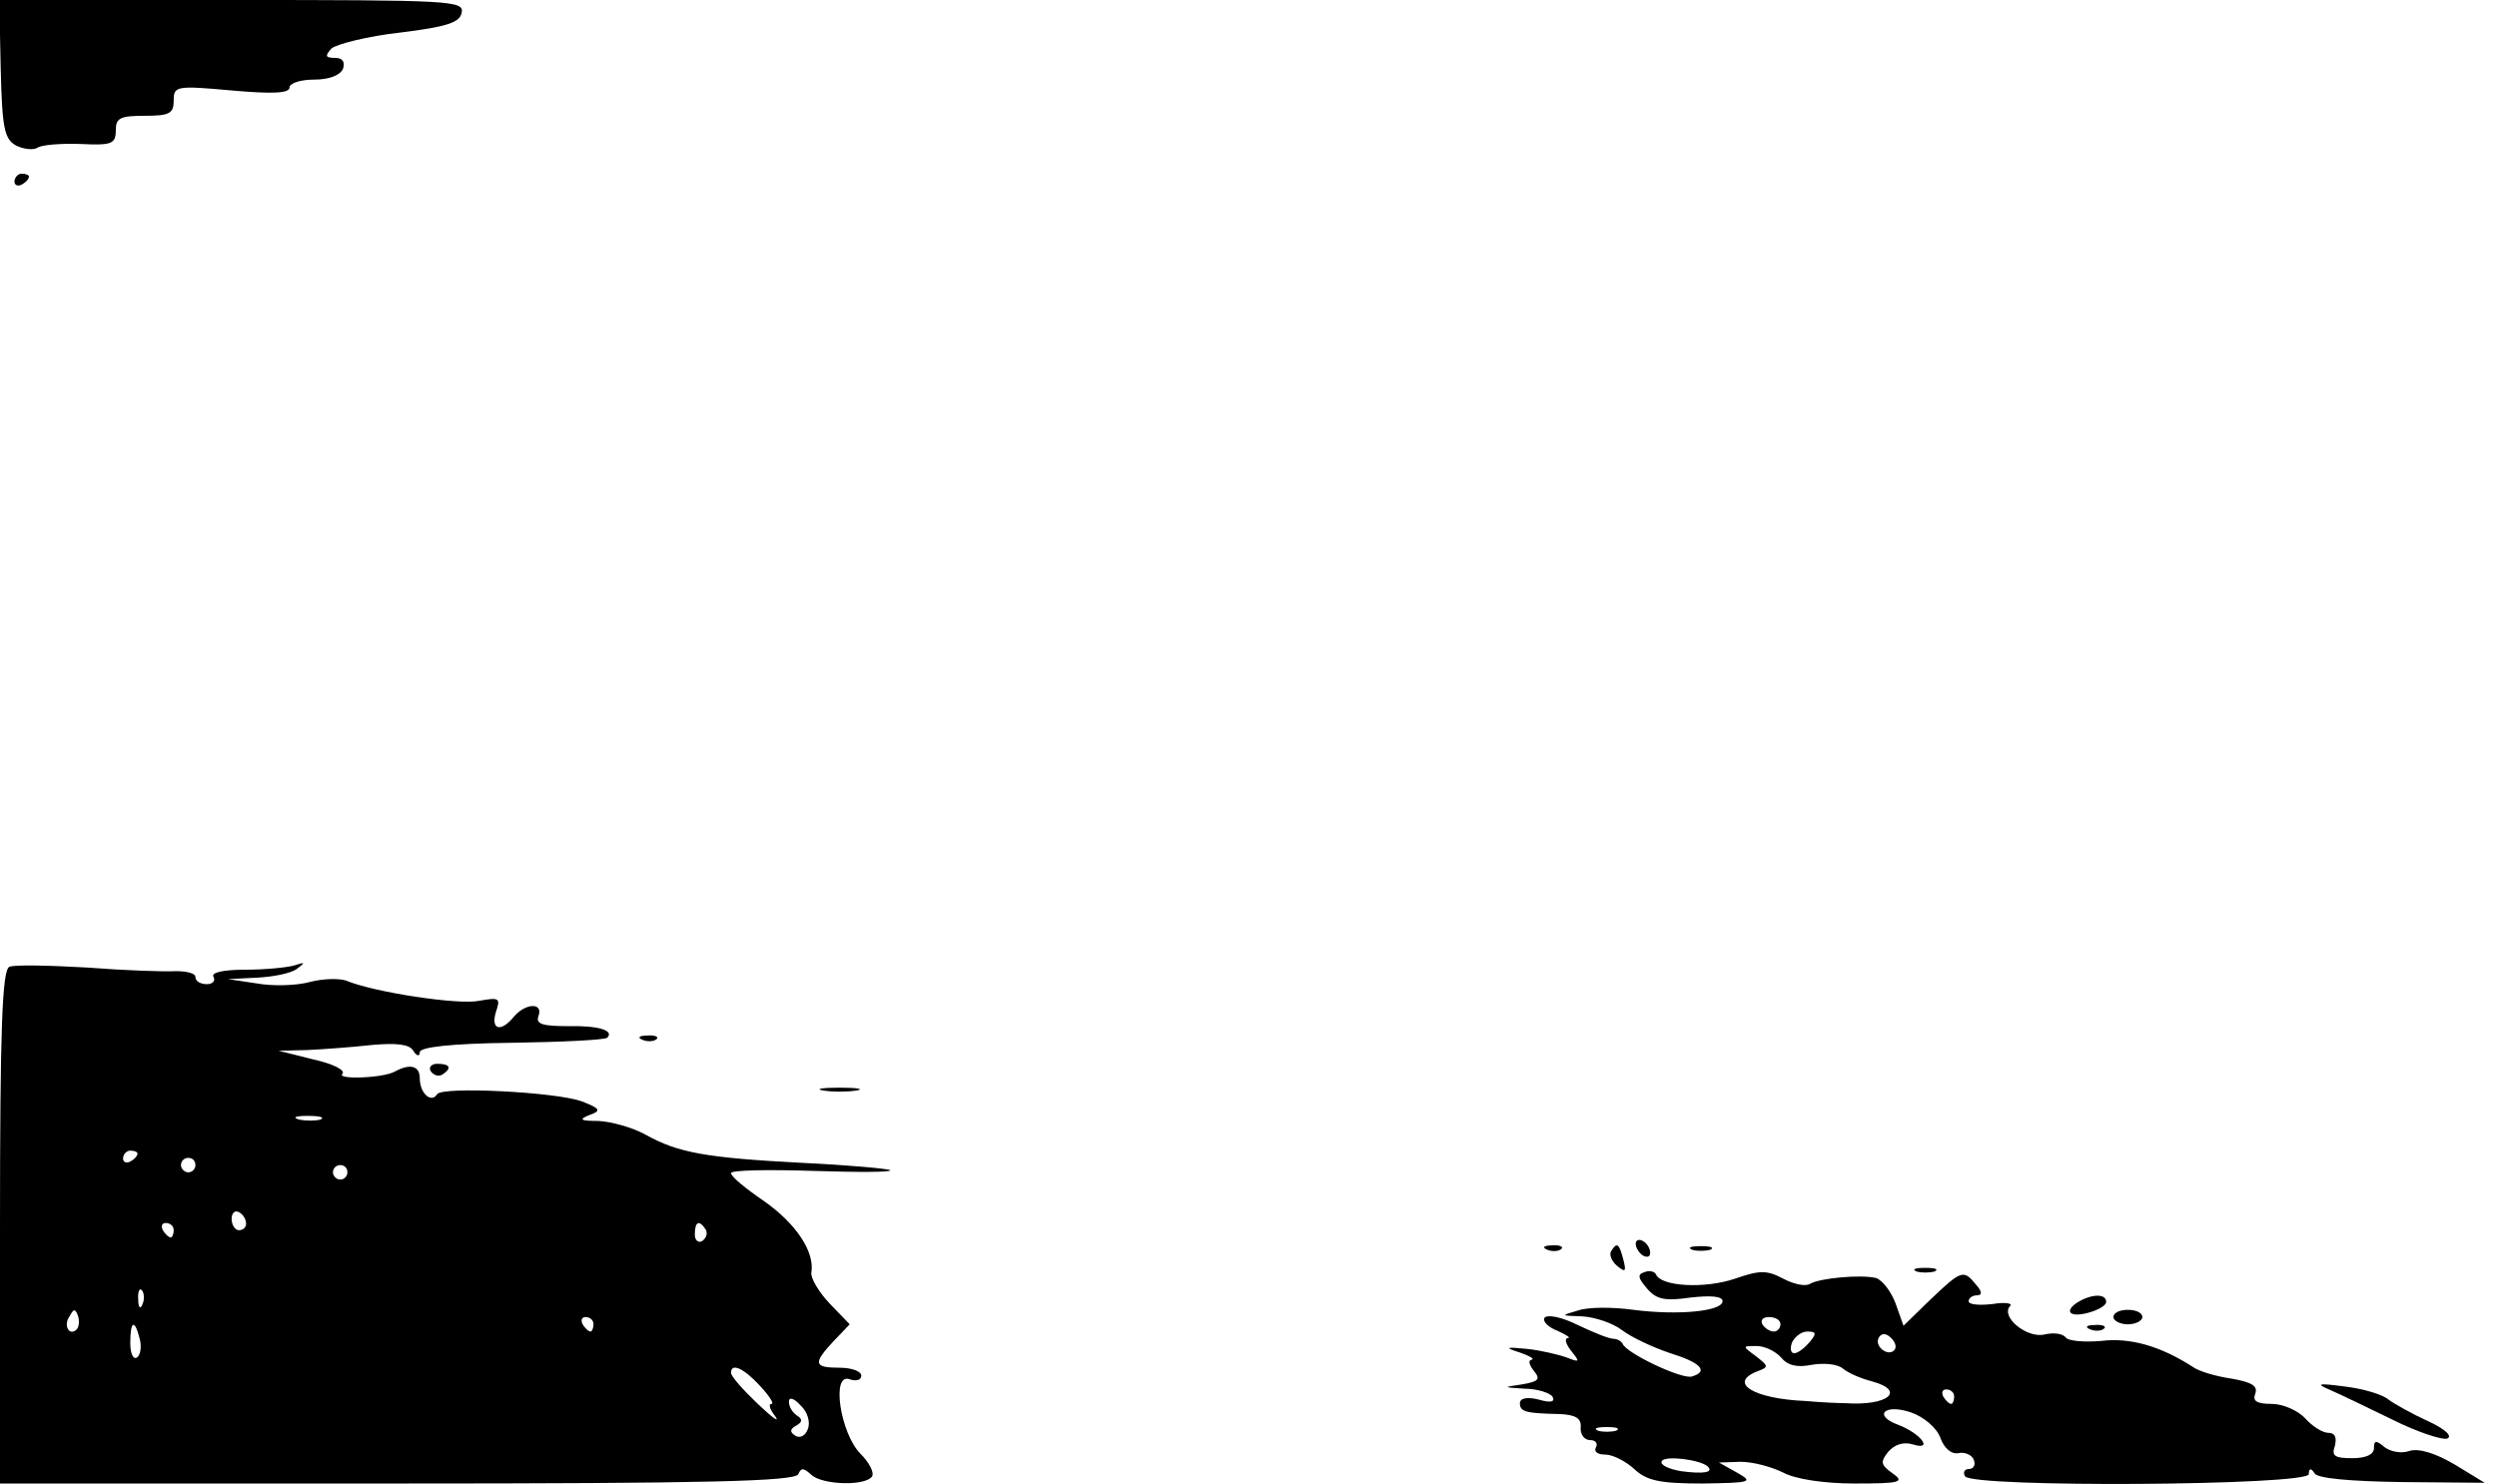 <?xml version="1.0" standalone="no"?>
<!DOCTYPE svg PUBLIC "-//W3C//DTD SVG 20010904//EN"
 "http://www.w3.org/TR/2001/REC-SVG-20010904/DTD/svg10.dtd">
<svg version="1.0" xmlns="http://www.w3.org/2000/svg"
 width="345pt" height="205pt" viewBox="0 0 345 205"
 preserveAspectRatio="xMidYMid meet">

<g transform="translate(0,205) scale(0.1,-0.1)"
fill="#000000" stroke="none">
<path d="M1 1954 c2 -81 5 -96 21 -105 10 -5 24 -7 30 -3 6 4 33 6 60 5 42 -2
48 0 48 19 0 17 6 20 40 20 34 0 40 3 40 21 0 20 3 21 80 14 56 -5 80 -4 80 4
0 6 15 11 34 11 21 0 36 6 40 15 3 10 -1 15 -11 15 -14 0 -14 3 -5 13 7 6 50
17 95 22 65 8 83 14 85 28 3 16 -17 17 -318 17 l-321 0 2 -96z"/>
<path d="M20 1799 c0 -5 5 -7 10 -4 6 3 10 8 10 11 0 2 -4 4 -10 4 -5 0 -10
-5 -10 -11z"/>
<path d="M13 714 c-10 -4 -13 -86 -13 -360 l0 -354 549 0 c430 0 550 3 554 13
4 9 7 9 18 -1 15 -14 75 -16 84 -2 3 5 -4 19 -16 31 -28 28 -41 113 -15 103 9
-3 16 -1 16 5 0 6 -13 11 -30 11 -36 0 -37 6 -8 37 l22 23 -28 29 c-15 16 -26
35 -25 42 5 29 -21 68 -65 99 -25 17 -46 34 -46 39 0 4 51 5 113 3 61 -2 110
-2 107 1 -3 2 -57 7 -120 10 -135 7 -173 14 -218 39 -18 10 -47 18 -65 19 -25
0 -28 2 -13 8 17 6 16 9 -10 19 -35 13 -193 21 -200 10 -8 -13 -24 1 -24 22 0
17 -13 21 -35 9 -17 -9 -80 -11 -72 -3 5 5 -13 14 -40 20 l-48 12 40 1 c22 1
62 4 89 7 34 3 52 1 57 -8 5 -8 9 -8 9 -2 0 7 43 12 127 13 70 1 129 4 132 7
10 10 -12 17 -55 16 -35 0 -44 3 -40 14 7 19 -18 18 -34 -1 -18 -22 -32 -18
-25 6 7 20 5 21 -23 16 -29 -6 -146 12 -184 28 -9 3 -31 3 -50 -2 -18 -5 -51
-6 -73 -2 l-40 6 40 2 c22 1 47 6 55 12 12 9 12 10 -3 5 -10 -3 -41 -6 -68 -6
-31 0 -48 -4 -44 -10 3 -5 -1 -10 -9 -10 -9 0 -16 4 -16 10 0 5 -12 8 -27 8
-16 -1 -71 1 -123 5 -52 3 -101 4 -107 1z m430 -211 c-7 -2 -21 -2 -30 0 -10
3 -4 5 12 5 17 0 24 -2 18 -5z m-253 -47 c0 -3 -4 -8 -10 -11 -5 -3 -10 -1
-10 4 0 6 5 11 10 11 6 0 10 -2 10 -4z m80 -16 c0 -5 -4 -10 -10 -10 -5 0 -10
5 -10 10 0 6 5 10 10 10 6 0 10 -4 10 -10z m210 -10 c0 -5 -4 -10 -10 -10 -5
0 -10 5 -10 10 0 6 5 10 10 10 6 0 10 -4 10 -10z m-140 -71 c0 -5 -4 -9 -10
-9 -5 0 -10 7 -10 16 0 8 5 12 10 9 6 -3 10 -10 10 -16z m-100 -9 c0 -5 -2
-10 -4 -10 -3 0 -8 5 -11 10 -3 6 -1 10 4 10 6 0 11 -4 11 -10z m735 1 c3 -5
1 -12 -5 -16 -5 -3 -10 1 -10 9 0 18 6 21 15 7z m-778 -103 c-3 -8 -6 -5 -6 6
-1 11 2 17 5 13 3 -3 4 -12 1 -19z m-91 -35 c-10 -10 -19 5 -10 18 6 11 8 11
12 0 2 -7 1 -15 -2 -18z m714 7 c0 -5 -2 -10 -4 -10 -3 0 -8 5 -11 10 -3 6 -1
10 4 10 6 0 11 -4 11 -10z m-627 -20 c3 -11 1 -23 -4 -26 -5 -3 -9 6 -9 20 0
31 6 34 13 6z m857 -65 c13 -14 20 -25 16 -25 -5 0 -2 -8 5 -17 7 -10 -4 -2
-24 17 -20 19 -37 38 -37 43 0 14 17 7 40 -18z m66 -60 c-3 -9 -11 -13 -17 -9
-8 5 -8 9 1 14 9 5 9 9 1 14 -6 4 -11 12 -11 19 0 7 7 5 16 -5 10 -9 14 -24
10 -33z"/>
<path d="M888 613 c7 -3 16 -2 19 1 4 3 -2 6 -13 5 -11 0 -14 -3 -6 -6z"/>
<path d="M595 570 c4 -6 11 -8 16 -5 14 9 11 15 -7 15 -8 0 -12 -5 -9 -10z"/>
<path d="M1138 543 c12 -2 32 -2 45 0 12 2 2 4 -23 4 -25 0 -35 -2 -22 -4z"/>
<path d="M2260 331 c0 -5 5 -13 10 -16 6 -3 10 -2 10 4 0 5 -4 13 -10 16 -5 3
-10 2 -10 -4z"/>
<path d="M2138 323 c7 -3 16 -2 19 1 4 3 -2 6 -13 5 -11 0 -14 -3 -6 -6z"/>
<path d="M2226 321 c-3 -5 1 -14 8 -20 12 -10 13 -8 9 8 -6 23 -9 25 -17 12z"/>
<path d="M2338 323 c6 -2 18 -2 25 0 6 3 1 5 -13 5 -14 0 -19 -2 -12 -5z"/>
<path d="M2272 292 c-10 -3 -9 -8 4 -23 13 -15 25 -17 60 -12 27 3 44 2 44 -5
0 -14 -61 -20 -123 -12 -29 4 -63 4 -77 -1 -24 -7 -24 -7 6 -8 17 -1 42 -9 55
-19 13 -10 43 -24 67 -32 42 -13 53 -25 30 -32 -13 -5 -91 32 -96 45 -2 4 -8
7 -13 7 -6 0 -28 9 -49 19 -22 11 -42 15 -46 10 -3 -5 5 -13 18 -18 13 -6 19
-10 14 -10 -5 -1 -2 -9 5 -18 12 -15 12 -16 -6 -9 -11 4 -36 10 -55 12 -30 3
-32 2 -10 -5 14 -5 21 -9 16 -10 -5 -1 -3 -7 3 -15 10 -12 7 -15 -16 -19 -27
-4 -27 -4 4 -6 17 0 35 -6 38 -11 4 -7 -2 -9 -19 -4 -16 4 -26 2 -26 -5 0 -12
8 -14 55 -15 22 -1 30 -6 29 -18 -1 -10 5 -18 13 -18 8 0 11 -5 8 -10 -3 -6 2
-10 13 -10 10 0 28 -9 40 -20 17 -16 35 -20 94 -20 68 1 71 2 48 15 l-25 14
30 1 c17 0 43 -7 59 -15 17 -9 56 -15 99 -15 63 0 69 2 52 14 -17 12 -17 16
-6 30 9 10 21 14 34 10 29 -9 11 15 -20 27 -36 13 -19 30 18 17 17 -6 35 -21
40 -35 5 -14 15 -23 25 -21 9 2 19 -3 21 -9 3 -7 0 -13 -7 -13 -6 0 -8 -5 -5
-10 10 -16 475 -13 475 3 0 8 3 9 8 1 4 -7 50 -11 121 -12 l114 -1 -41 25
c-27 16 -50 23 -63 19 -11 -4 -26 -1 -34 5 -12 10 -15 10 -15 -1 0 -9 -11 -14
-30 -14 -24 0 -29 3 -24 17 3 12 0 18 -9 18 -8 0 -22 9 -32 20 -10 11 -31 20
-46 20 -21 0 -27 4 -23 14 4 11 -5 16 -33 21 -21 3 -45 10 -53 16 -45 29 -87
41 -127 36 -24 -2 -46 0 -49 5 -4 5 -16 7 -29 4 -24 -6 -61 24 -48 39 5 4 -7
6 -24 3 -18 -2 -33 -1 -33 4 0 4 5 8 11 8 8 0 8 5 -1 15 -17 21 -20 20 -63
-21 l-37 -36 -11 31 c-6 16 -18 32 -27 35 -21 5 -77 0 -91 -8 -6 -4 -22 -1
-37 7 -23 12 -32 12 -67 0 -41 -14 -102 -11 -109 6 -2 4 -9 6 -16 3z m188 -72
c0 -5 -4 -10 -9 -10 -6 0 -13 5 -16 10 -3 6 1 10 9 10 9 0 16 -4 16 -10z m40
-25 c-7 -8 -16 -15 -21 -15 -5 0 -6 7 -3 15 4 8 13 15 21 15 13 0 13 -3 3 -15z
m117 -11 c-9 -9 -28 6 -21 18 4 6 10 6 17 -1 6 -6 8 -13 4 -17z m-156 -10 c9
-11 22 -14 42 -10 17 3 36 1 43 -5 7 -6 25 -14 41 -18 47 -13 21 -34 -37 -30
-8 0 -33 1 -55 3 -72 3 -108 25 -67 41 16 6 16 7 -2 21 -19 14 -19 14 1 14 11
0 26 -7 34 -16z m239 -54 c0 -5 -2 -10 -4 -10 -3 0 -8 5 -11 10 -3 6 -1 10 4
10 6 0 11 -4 11 -10z m-467 -47 c-7 -2 -19 -2 -25 0 -7 3 -2 5 12 5 14 0 19
-2 13 -5z m126 -49 c10 -9 -6 -11 -36 -7 -18 3 -30 9 -27 14 5 8 52 2 63 -7z"/>
<path d="M2648 293 c6 -2 18 -2 25 0 6 3 1 5 -13 5 -14 0 -19 -2 -12 -5z"/>
<path d="M2870 250 c-8 -5 -12 -11 -9 -14 7 -8 49 5 49 15 0 12 -21 11 -40 -1z"/>
<path d="M2920 230 c0 -5 9 -10 20 -10 11 0 20 5 20 10 0 6 -9 10 -20 10 -11
0 -20 -4 -20 -10z"/>
<path d="M2888 213 c7 -3 16 -2 19 1 4 3 -2 6 -13 5 -11 0 -14 -3 -6 -6z"/>
<path d="M3220 129 c14 -6 53 -25 86 -41 34 -17 68 -28 75 -26 8 3 -2 13 -26
24 -22 10 -47 24 -55 30 -8 7 -35 15 -60 18 -38 5 -41 4 -20 -5z"/>
</g>
</svg>
